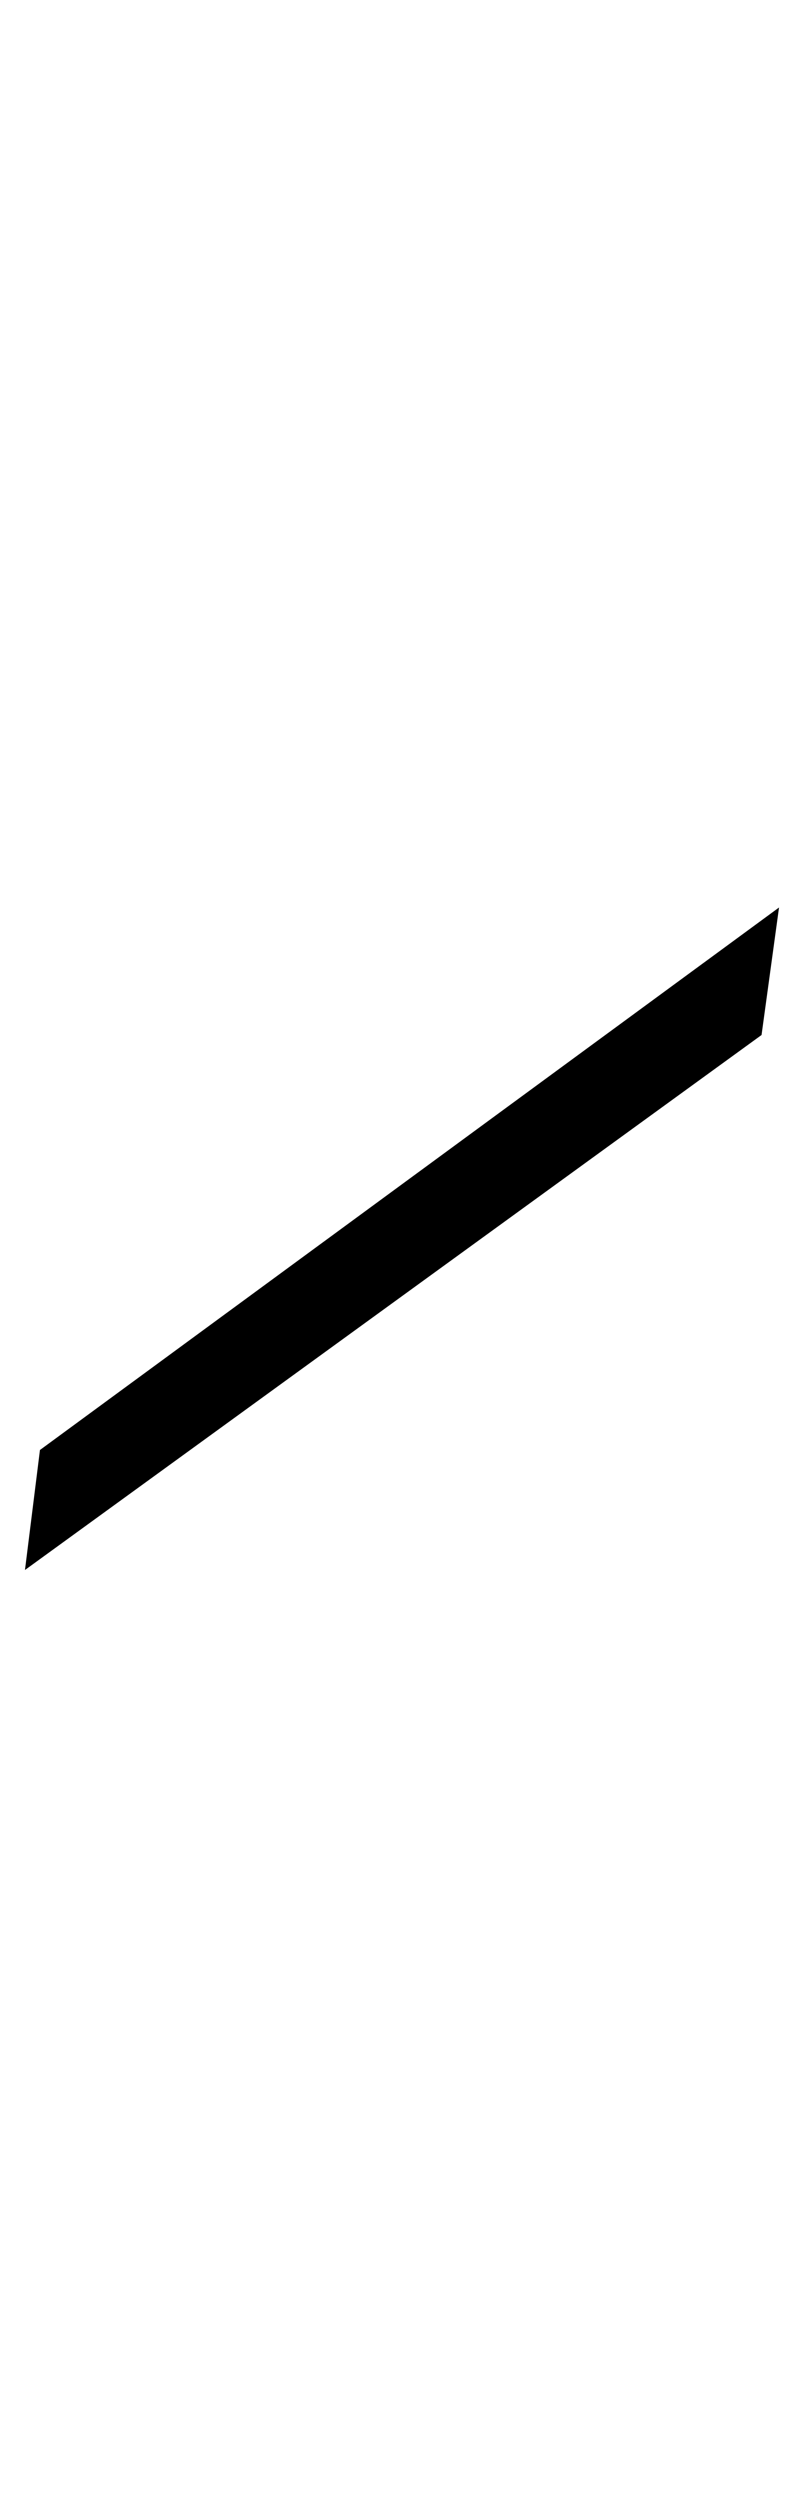 <?xml version="1.0" standalone="no"?>
<!DOCTYPE svg PUBLIC "-//W3C//DTD SVG 1.1//EN" "http://www.w3.org/Graphics/SVG/1.1/DTD/svg11.dtd" >
<svg xmlns="http://www.w3.org/2000/svg" xmlns:xlink="http://www.w3.org/1999/xlink" version="1.1" viewBox="-301 0 322 1000">
  <g transform="matrix(1 0 0 -1 0 800)">
   <path fill="currentColor"
d="M11 437l-7 -51l-295 -214l6 48z" />
  </g>

</svg>
